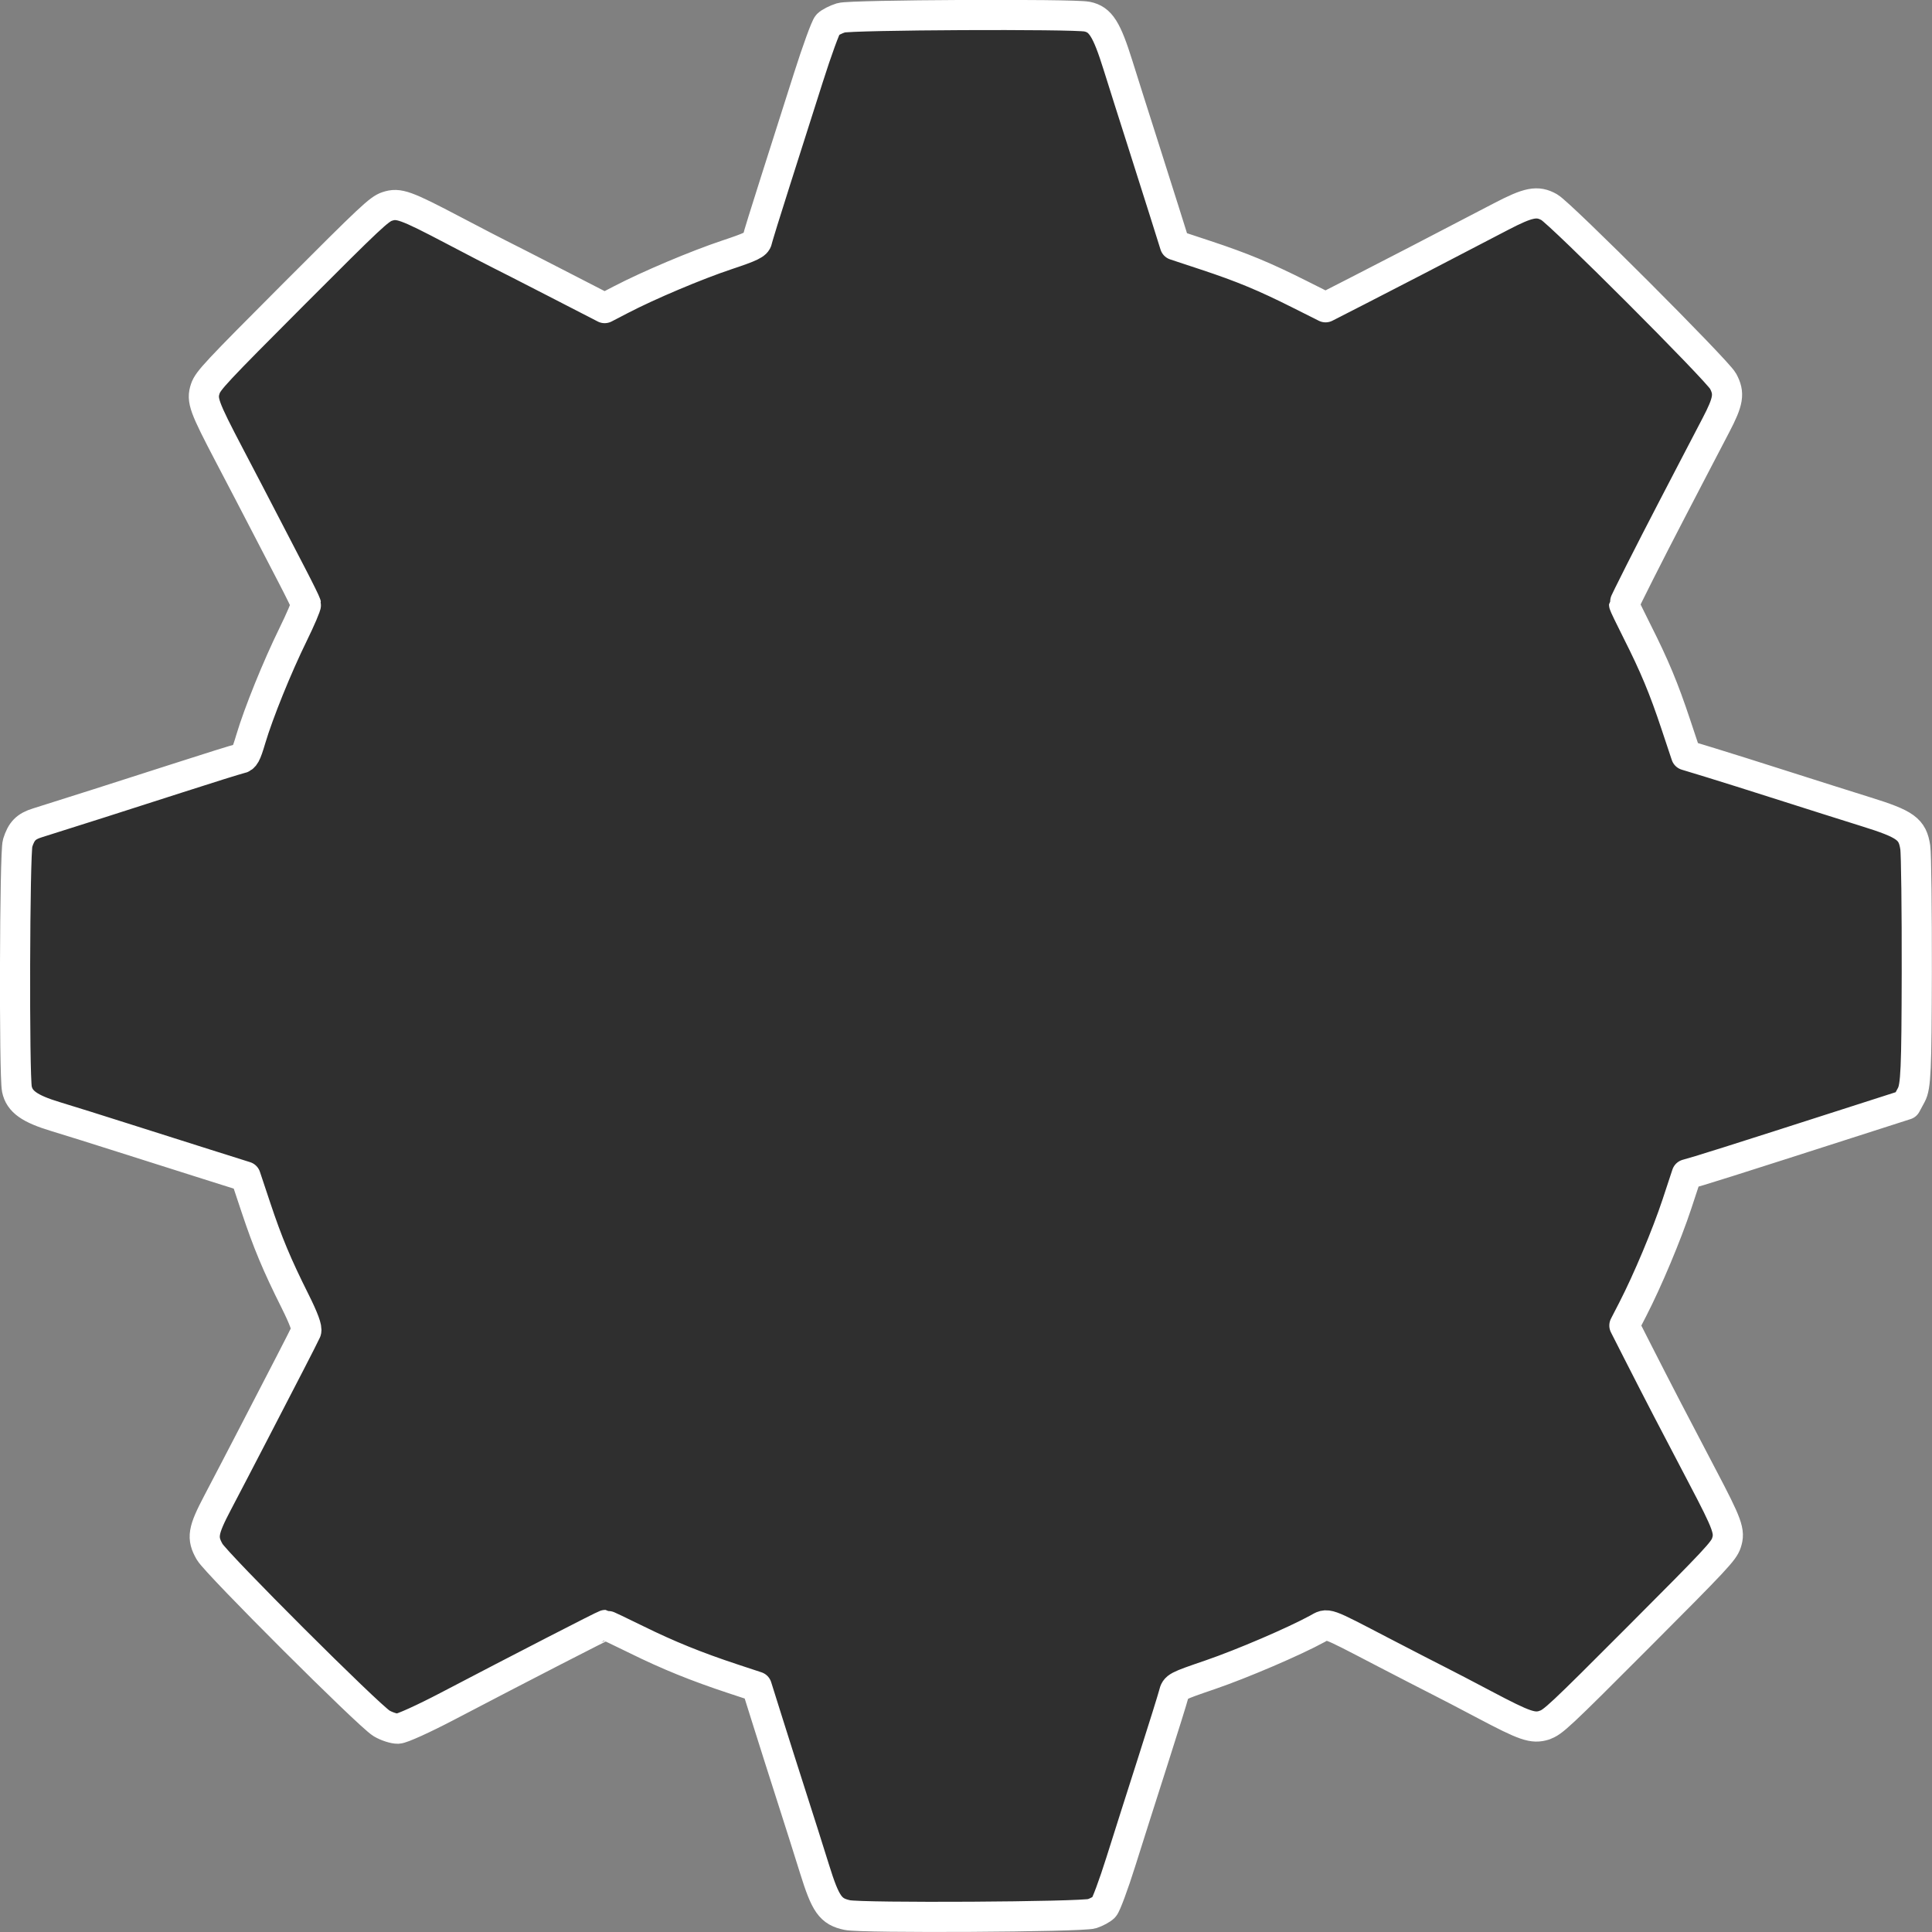 <?xml version="1.0" encoding="UTF-8" standalone="no"?>
<!-- Created with Inkscape (http://www.inkscape.org/) -->

<svg
   width="64"
   version="1.1"
   height="64"
   id="svg71"
   sodipodi:docname="application-x-sharedlib.svg"
   inkscape:version="1.1.2 (0a00cf5339, 2022-02-04, custom)"
   xmlns:inkscape="http://www.inkscape.org/namespaces/inkscape"
   xmlns:sodipodi="http://sodipodi.sourceforge.net/DTD/sodipodi-0.dtd"
   xmlns="http://www.w3.org/2000/svg"
   xmlns:svg="http://www.w3.org/2000/svg">
  <rect width="100%" height="100%" fill="#808080" stroke="none"/>
  <sodipodi:namedview
     id="namedview73"
     pagecolor="#505050"
     bordercolor="#ffffff"
     borderopacity="1"
     inkscape:pageshadow="0"
     inkscape:pageopacity="0"
     inkscape:pagecheckerboard="1"
     showgrid="false"
     inkscape:snap-object-midpoints="true"
     inkscape:snap-bbox="true"
     inkscape:snap-bbox-edge-midpoints="false"
     inkscape:zoom="4.0000002"
     inkscape:cx="23.374999"
     inkscape:cy="22.124999"
     inkscape:window-width="1440"
     inkscape:window-height="881"
     inkscape:window-x="-4"
     inkscape:window-y="-4"
     inkscape:window-maximized="1"
     inkscape:current-layer="layer1" />
  <defs
     id="defs5455" />
  <g
     inkscape:label="Capa 1"
     inkscape:groupmode="layer"
     id="layer1"
     transform="translate(-394.858,-504.198)">
    <path
       style="fill:#2f2f2f;fill-opacity:1;stroke:#ffffff;stroke-width:0.999;stroke-linecap:round;stroke-linejoin:round;stroke-miterlimit:4;stroke-dasharray:none;stroke-opacity:1;paint-order:normal"
       d="m 446.019,561.347 c -0.385,0.119 -0.64,0.031 -1.985,-0.68 -0.608,-0.322 -1.291,-0.678 -1.518,-0.791 -0.227,-0.114 -1.064,-0.545 -1.859,-0.958 -1.942,-1.01 -1.802,-0.96 -2.159,-0.764 -0.766,0.419 -2.494,1.16 -3.544,1.52 -1.139,0.39 -1.154,0.398 -1.215,0.645 -0.034,0.137 -0.345,1.133 -0.69,2.213 -0.346,1.079 -0.824,2.583 -1.063,3.342 -0.239,0.759 -0.49,1.435 -0.558,1.503 -0.068,0.068 -0.246,0.164 -0.395,0.214 -0.329,0.109 -7.623,0.151 -8.11,0.046 -0.553,-0.119 -0.716,-0.349 -1.083,-1.528 -0.178,-0.573 -0.521,-1.656 -0.763,-2.407 -0.241,-0.751 -0.599,-1.876 -0.794,-2.499 l -0.356,-1.133 -0.779,-0.257 c -1.223,-0.404 -2.16,-0.784 -3.216,-1.305 -0.537,-0.265 -0.994,-0.481 -1.017,-0.481 -0.042,-1.3e-4 -2.792,1.414 -5.233,2.692 -0.803,0.42 -1.507,0.739 -1.641,0.744 -0.129,0.003 -0.373,-0.075 -0.543,-0.176 -0.422,-0.251 -5.469,-5.289 -5.696,-5.685 -0.264,-0.461 -0.226,-0.694 0.266,-1.629 0.248,-0.47 0.778,-1.49 1.18,-2.265 0.401,-0.776 0.946,-1.828 1.21,-2.339 0.264,-0.51 0.508,-0.992 0.542,-1.069 0.041,-0.095 -0.08,-0.424 -0.37,-1.005 -0.603,-1.206 -0.902,-1.922 -1.296,-3.102 l -0.34,-1.02 -1.303,-0.411 c -0.716,-0.226 -1.956,-0.619 -2.755,-0.874 -0.798,-0.255 -1.807,-0.571 -2.241,-0.702 -0.859,-0.26 -1.192,-0.497 -1.277,-0.91 -0.095,-0.464 -0.075,-7.841 0.024,-8.15 0.125,-0.397 0.277,-0.553 0.659,-0.671 0.856,-0.267 2.995,-0.949 4.658,-1.486 1.031,-0.333 1.953,-0.621 2.049,-0.639 0.148,-0.027 0.202,-0.126 0.359,-0.655 0.259,-0.868 0.87,-2.377 1.399,-3.456 0.246,-0.502 0.439,-0.953 0.429,-1.004 -0.01,-0.051 -0.22,-0.478 -0.466,-0.951 -0.246,-0.473 -0.655,-1.261 -0.909,-1.752 -0.253,-0.491 -0.775,-1.491 -1.159,-2.223 -0.852,-1.625 -0.928,-1.835 -0.802,-2.214 0.09,-0.27 0.346,-0.544 2.913,-3.117 2.567,-2.572 2.841,-2.829 3.11,-2.92 0.382,-0.128 0.604,-0.048 2.215,0.798 0.731,0.384 1.415,0.739 1.52,0.789 0.105,0.05 0.929,0.471 1.831,0.935 l 1.64,0.844 0.539,-0.28 c 0.923,-0.48 2.497,-1.145 3.51,-1.483 0.805,-0.268 0.977,-0.352 1.004,-0.489 0.017,-0.09 0.29,-0.971 0.605,-1.957 0.315,-0.986 0.806,-2.527 1.091,-3.426 0.285,-0.898 0.574,-1.689 0.641,-1.757 0.068,-0.068 0.266,-0.169 0.441,-0.224 0.309,-0.098 7.686,-0.133 8.149,-0.039 0.447,0.091 0.648,0.406 1.026,1.614 0.194,0.619 0.537,1.703 0.763,2.407 0.225,0.705 0.57,1.791 0.766,2.414 l 0.356,1.133 1.022,0.338 c 1.21,0.401 1.939,0.703 3.106,1.289 l 0.862,0.433 1.068,-0.546 c 0.985,-0.503 2.615,-1.348 4.737,-2.455 0.922,-0.481 1.21,-0.537 1.606,-0.314 0.378,0.214 5.561,5.4 5.756,5.76 0.222,0.41 0.18,0.666 -0.239,1.466 -0.207,0.395 -0.541,1.036 -0.742,1.423 -0.201,0.388 -0.526,1.013 -0.723,1.39 -0.702,1.347 -1.574,3.074 -1.574,3.117 3e-5,0.024 0.192,0.424 0.427,0.889 0.58,1.15 0.886,1.883 1.287,3.088 l 0.34,1.021 0.795,0.242 c 0.437,0.133 1.525,0.476 2.416,0.761 0.892,0.285 2.129,0.677 2.748,0.87 1.32,0.411 1.541,0.572 1.633,1.181 0.031,0.21 0.054,2.069 0.05,4.131 -0.007,3.239 -0.031,3.792 -0.182,4.07 l -0.174,0.322 -0.99,0.318 c -0.545,0.175 -1.989,0.638 -3.21,1.03 -1.221,0.392 -2.41,0.768 -2.642,0.835 l -0.423,0.123 -0.326,0.988 c -0.335,1.013 -0.971,2.529 -1.462,3.483 l -0.277,0.538 0.458,0.901 c 0.601,1.183 1.26,2.454 2.12,4.088 0.848,1.614 0.928,1.834 0.801,2.215 -0.09,0.27 -0.346,0.544 -2.914,3.117 -2.627,2.633 -2.836,2.828 -3.116,2.914 z"
       id="path1756"
       sodipodi:nodetypes="cccccccccccccccccccsccccscccsccccccccccccccccccccccccccccccccccccccsccccccccccccccccccccccccscccc" />
  </g>
</svg>
